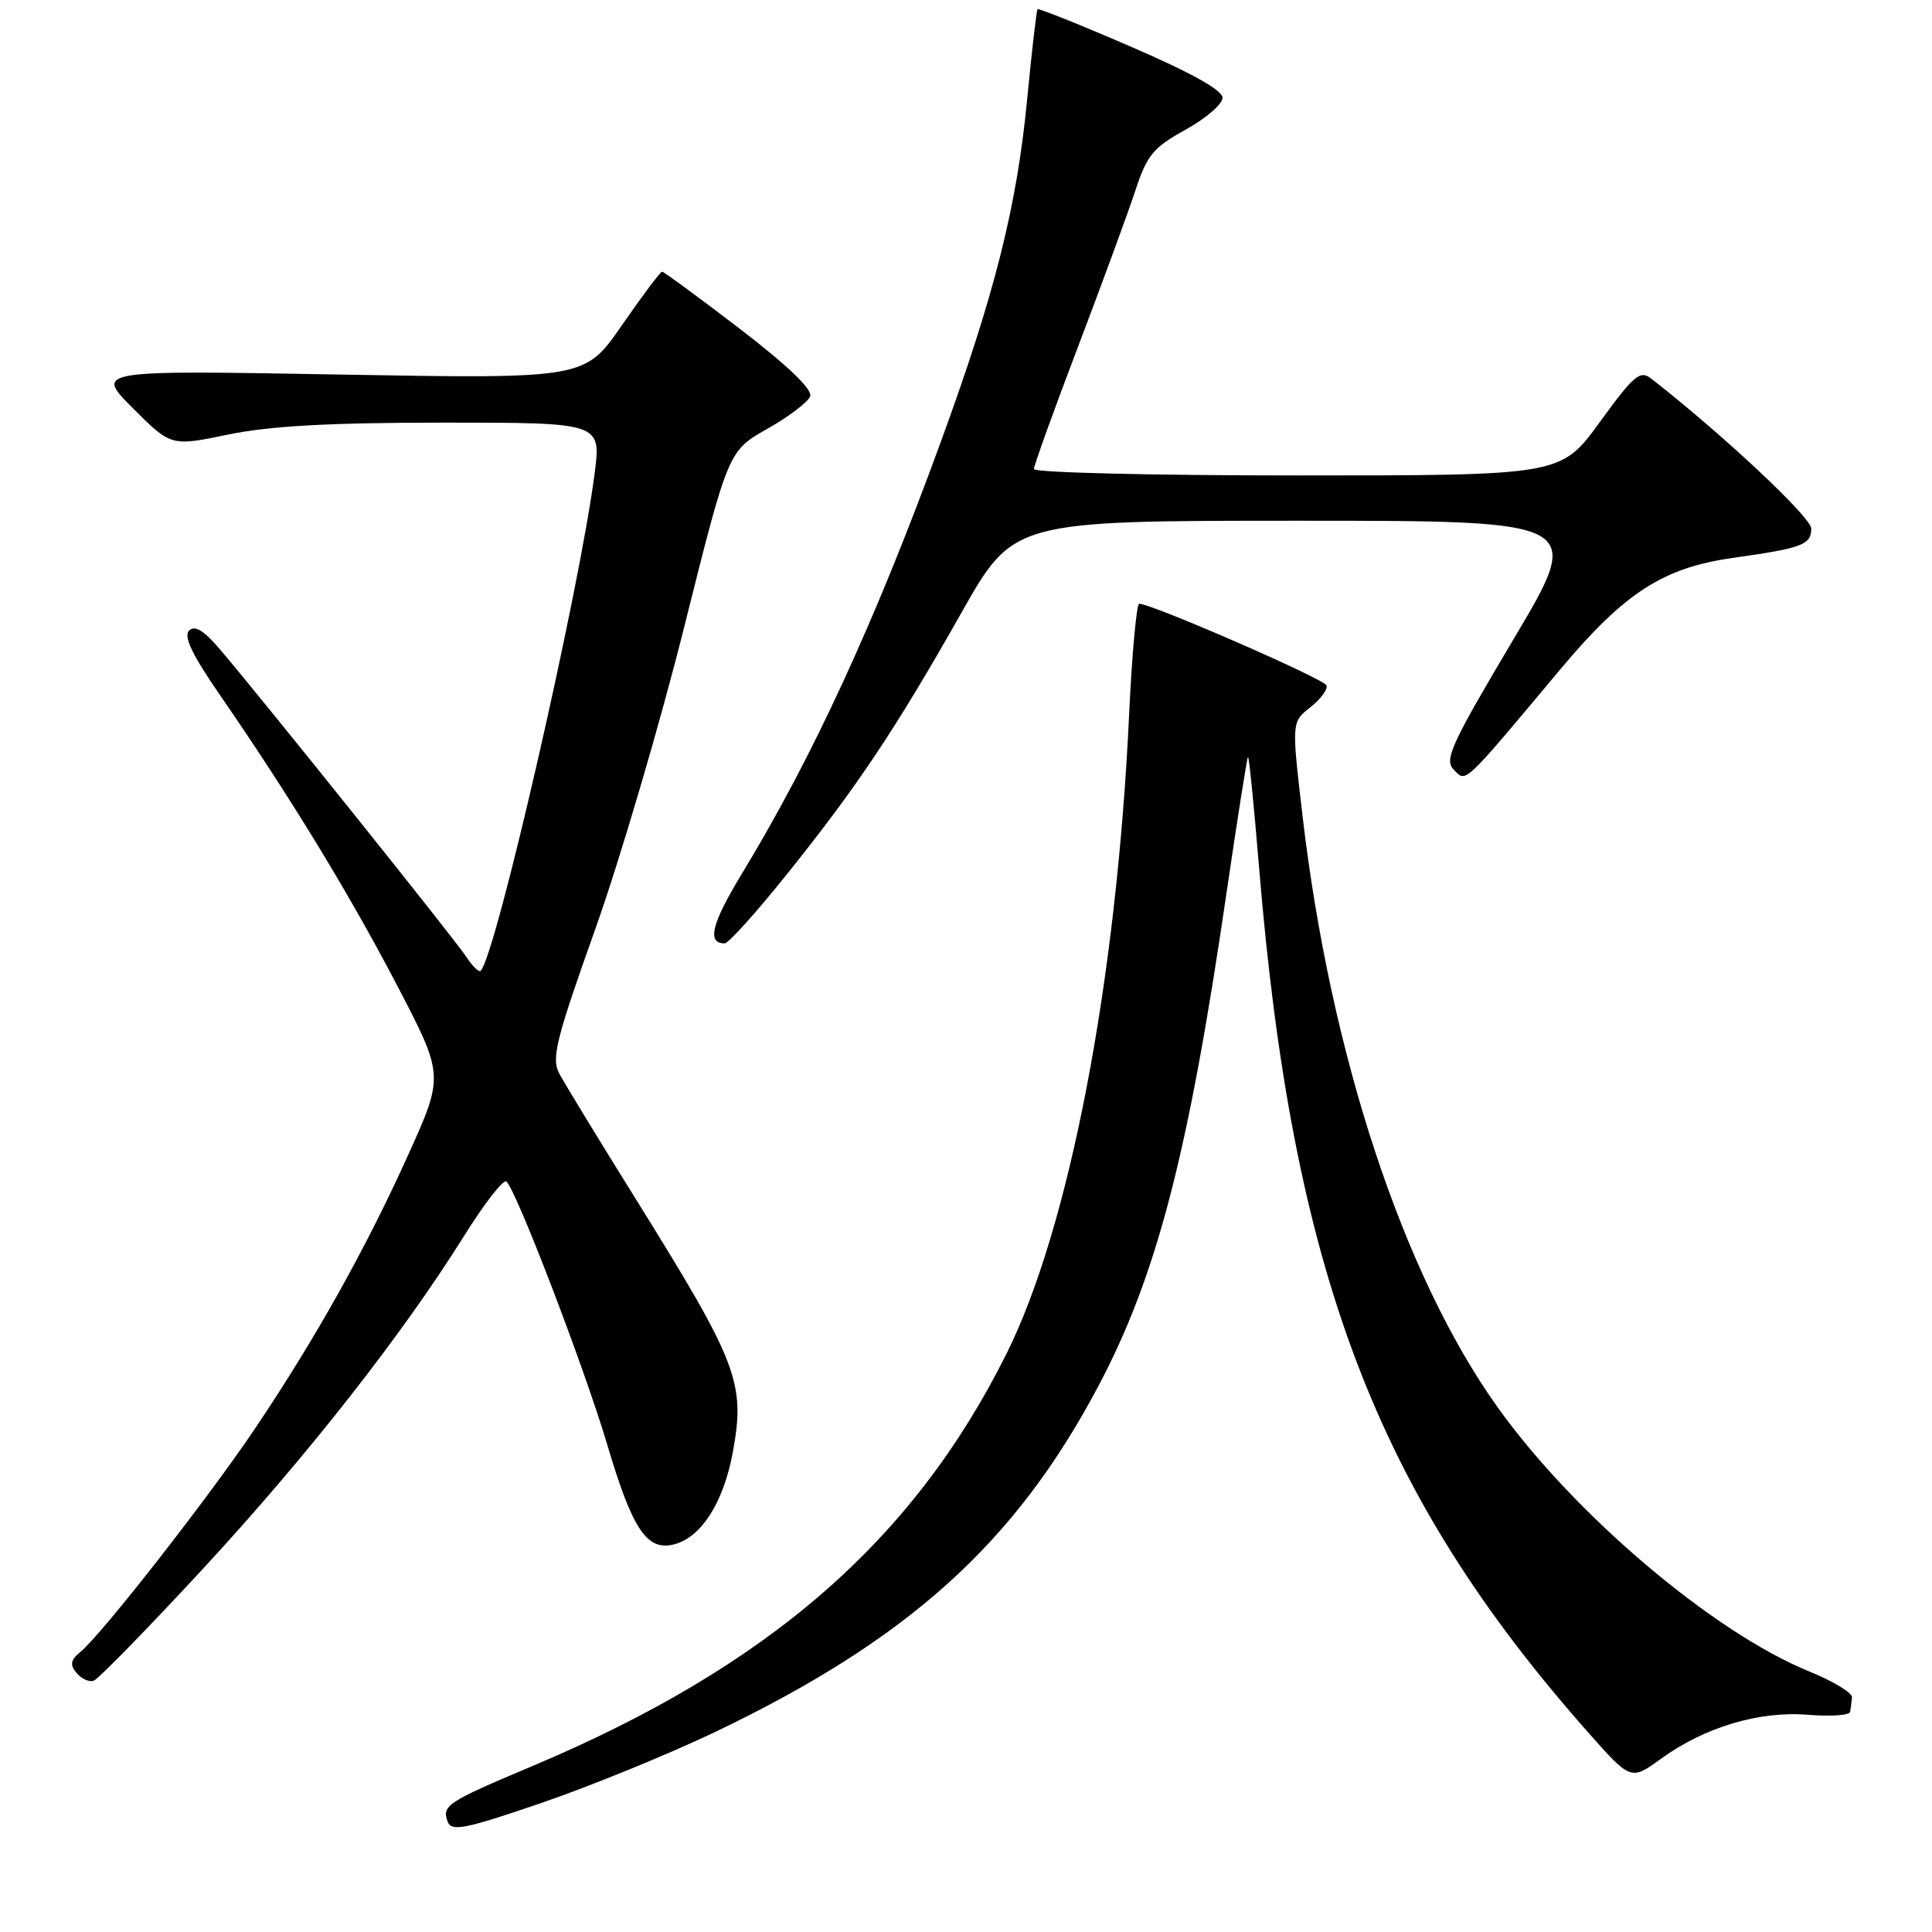 <?xml version="1.0" encoding="UTF-8" standalone="no"?>
<!DOCTYPE svg PUBLIC "-//W3C//DTD SVG 1.1//EN" "http://www.w3.org/Graphics/SVG/1.1/DTD/svg11.dtd" >
<svg xmlns="http://www.w3.org/2000/svg" xmlns:xlink="http://www.w3.org/1999/xlink" version="1.1" viewBox="0 0 256 256">
 <g >
 <path fill="currentColor"
d=" M 94.69 229.53 C 120.33 217.27 134.48 204.52 145.50 183.74 C 153.25 169.12 157.45 153.01 162.49 118.52 C 163.94 108.63 165.23 100.44 165.36 100.30 C 165.50 100.17 166.15 106.68 166.82 114.78 C 171.24 168.54 182.32 197.73 210.33 229.43 C 216.09 235.95 216.09 235.95 220.11 233.03 C 225.90 228.84 233.14 226.68 239.60 227.22 C 242.57 227.46 245.07 227.29 245.15 226.83 C 245.23 226.37 245.34 225.51 245.40 224.91 C 245.46 224.31 242.90 222.76 239.72 221.47 C 227.00 216.29 208.56 200.65 198.42 186.44 C 185.89 168.88 176.27 139.68 172.58 108.00 C 171.14 95.67 171.14 95.67 173.62 93.73 C 174.98 92.66 175.95 91.35 175.77 90.82 C 175.49 89.97 152.62 80.00 150.95 80.00 C 150.60 80.00 149.99 86.64 149.61 94.75 C 147.95 130.12 141.69 162.70 133.35 179.41 C 120.97 204.19 101.80 220.85 70.50 234.03 C 59.22 238.78 58.50 239.25 59.33 241.41 C 59.83 242.72 61.67 242.35 71.71 238.91 C 78.19 236.69 88.53 232.47 94.69 229.53 Z  M 26.84 207.93 C 40.72 192.91 53.22 176.98 61.48 163.79 C 64.13 159.54 66.65 156.29 67.08 156.55 C 68.25 157.27 77.46 181.27 80.50 191.55 C 83.81 202.68 85.72 205.54 89.30 204.64 C 92.90 203.74 95.86 199.11 97.09 192.49 C 98.80 183.20 97.83 180.68 84.01 158.50 C 79.21 150.80 74.75 143.47 74.08 142.21 C 73.05 140.22 73.70 137.63 78.86 123.16 C 82.14 113.95 87.45 95.91 90.66 83.08 C 96.50 59.75 96.50 59.75 101.66 56.83 C 104.50 55.23 107.06 53.28 107.35 52.52 C 107.70 51.62 104.40 48.46 98.02 43.56 C 92.59 39.40 87.96 36.00 87.73 36.00 C 87.50 36.00 85.10 39.20 82.40 43.10 C 77.50 50.20 77.50 50.20 45.04 49.63 C 12.57 49.05 12.57 49.05 17.62 54.10 C 22.67 59.15 22.67 59.15 30.29 57.57 C 35.81 56.44 43.69 56.00 58.79 56.00 C 79.66 56.00 79.66 56.00 78.79 62.75 C 76.78 78.32 65.71 126.62 63.69 128.64 C 63.46 128.87 62.58 128.01 61.74 126.72 C 60.20 124.38 34.73 92.59 29.11 86.00 C 27.00 83.53 25.81 82.81 25.05 83.56 C 24.29 84.31 25.48 86.79 29.12 92.06 C 38.38 105.48 46.21 118.30 52.58 130.50 C 58.84 142.50 58.84 142.50 54.10 153.00 C 48.49 165.42 41.87 177.26 33.90 189.13 C 27.73 198.33 13.47 216.59 10.66 218.88 C 9.35 219.96 9.23 220.58 10.14 221.67 C 10.78 222.44 11.80 222.91 12.40 222.71 C 13.01 222.51 19.50 215.86 26.84 207.93 Z  M 104.34 115.75 C 113.64 104.15 118.68 96.59 127.40 81.18 C 134.29 69.00 134.29 69.00 172.09 69.00 C 209.89 69.00 209.89 69.00 200.52 84.75 C 192.24 98.69 191.33 100.67 192.64 102.00 C 194.31 103.69 193.71 104.26 206.71 88.74 C 215.28 78.50 220.37 75.22 229.71 73.91 C 238.80 72.63 240.00 72.18 240.00 70.04 C 240.00 68.55 228.33 57.61 218.81 50.18 C 217.32 49.01 216.53 49.67 211.98 55.93 C 206.84 63.00 206.84 63.00 171.92 63.00 C 152.71 63.00 137.00 62.62 137.00 62.15 C 137.00 61.68 139.64 54.36 142.86 45.90 C 146.08 37.43 149.50 28.11 150.46 25.19 C 151.98 20.56 152.81 19.55 157.08 17.19 C 159.77 15.71 161.98 13.81 161.99 12.96 C 162.00 11.95 157.87 9.65 149.86 6.19 C 143.19 3.30 137.61 1.07 137.48 1.22 C 137.34 1.37 136.72 6.76 136.10 13.19 C 134.73 27.40 131.81 38.99 124.64 58.61 C 116.00 82.27 107.71 100.28 98.34 115.71 C 94.27 122.42 93.63 125.00 96.03 125.00 C 96.53 125.00 100.27 120.84 104.34 115.75 Z "/>
</g>
</svg>